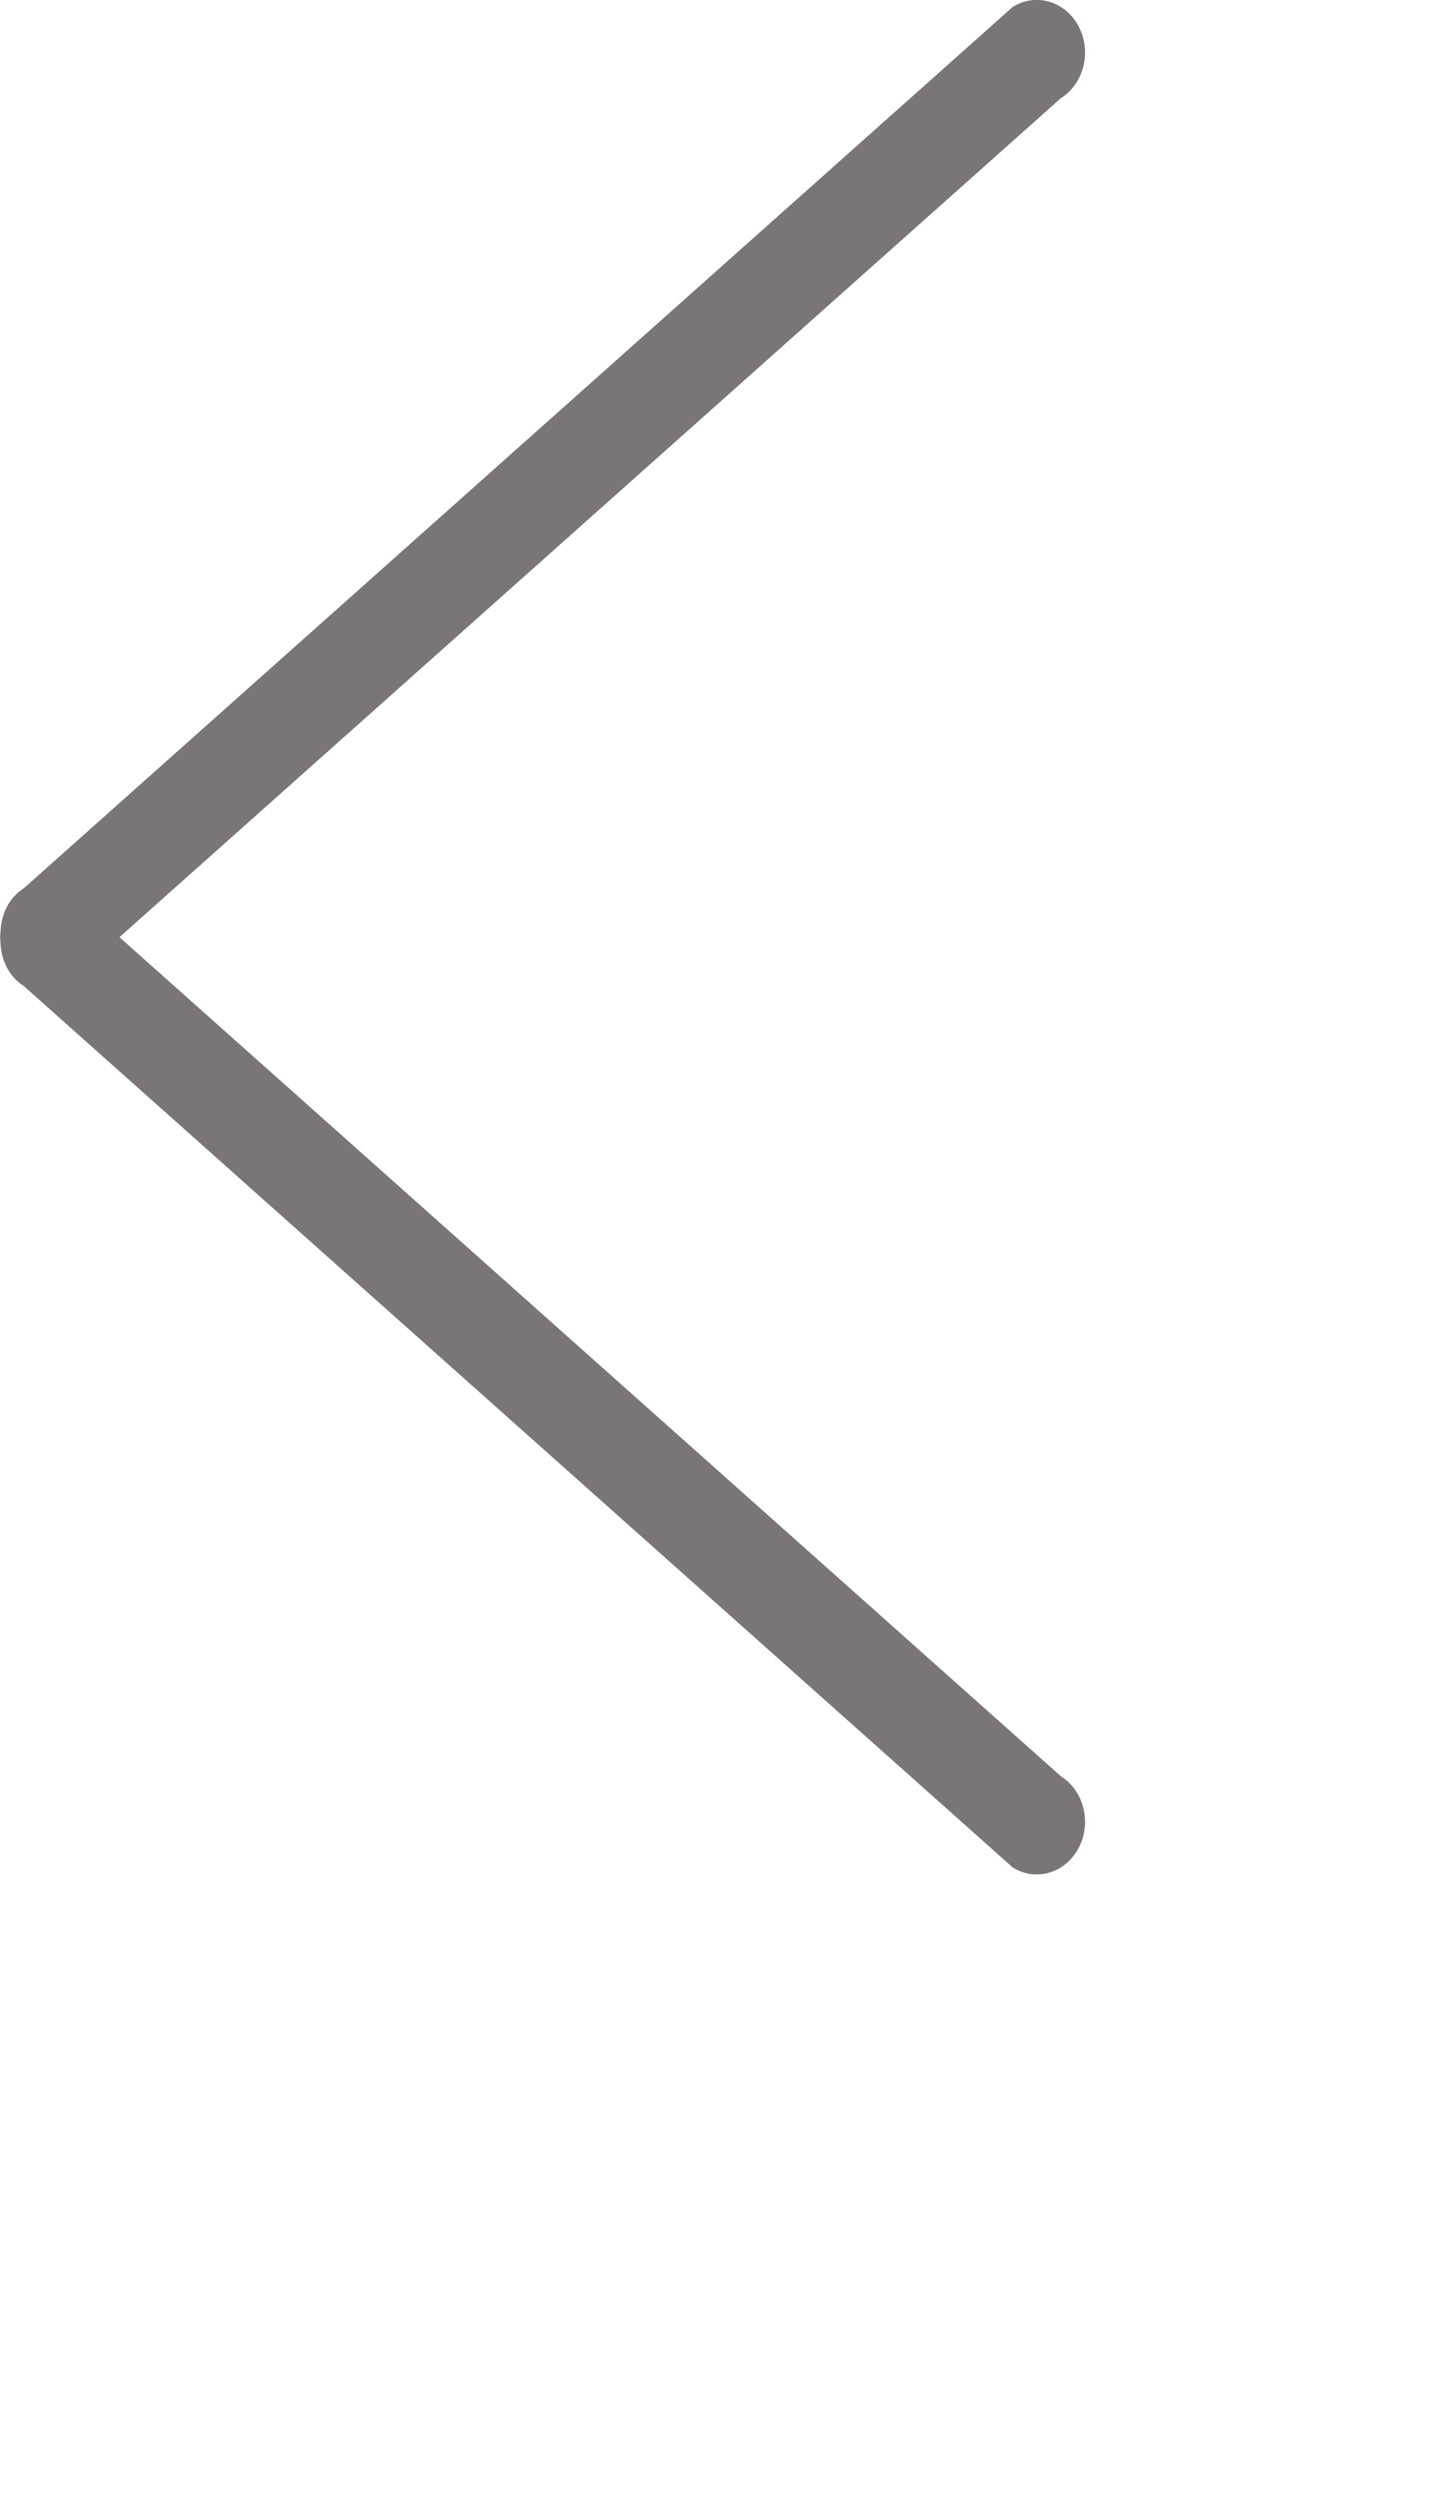 <svg 
 xmlns="http://www.w3.org/2000/svg"
 xmlns:xlink="http://www.w3.org/1999/xlink"
 width="0.776cm" height="1.341cm">
<path fill-rule="evenodd"  fill="#7b7676"
 d="M21.518,1.990 L2.423,18.999 L21.518,36.009 C21.987,36.303 22.147,36.956 21.877,37.465 C21.606,37.976 21.007,38.151 20.539,37.856 L0.482,19.989 C0.177,19.798 0.020,19.454 0.009,19.098 C0.005,19.064 0.005,19.033 0.003,18.999 C0.005,18.965 0.005,18.933 0.010,18.900 C0.020,18.544 0.177,18.200 0.482,18.008 L20.539,0.142 C21.007,-0.153 21.606,0.022 21.877,0.533 C22.147,1.042 21.987,1.695 21.518,1.990 Z"/>
</svg>